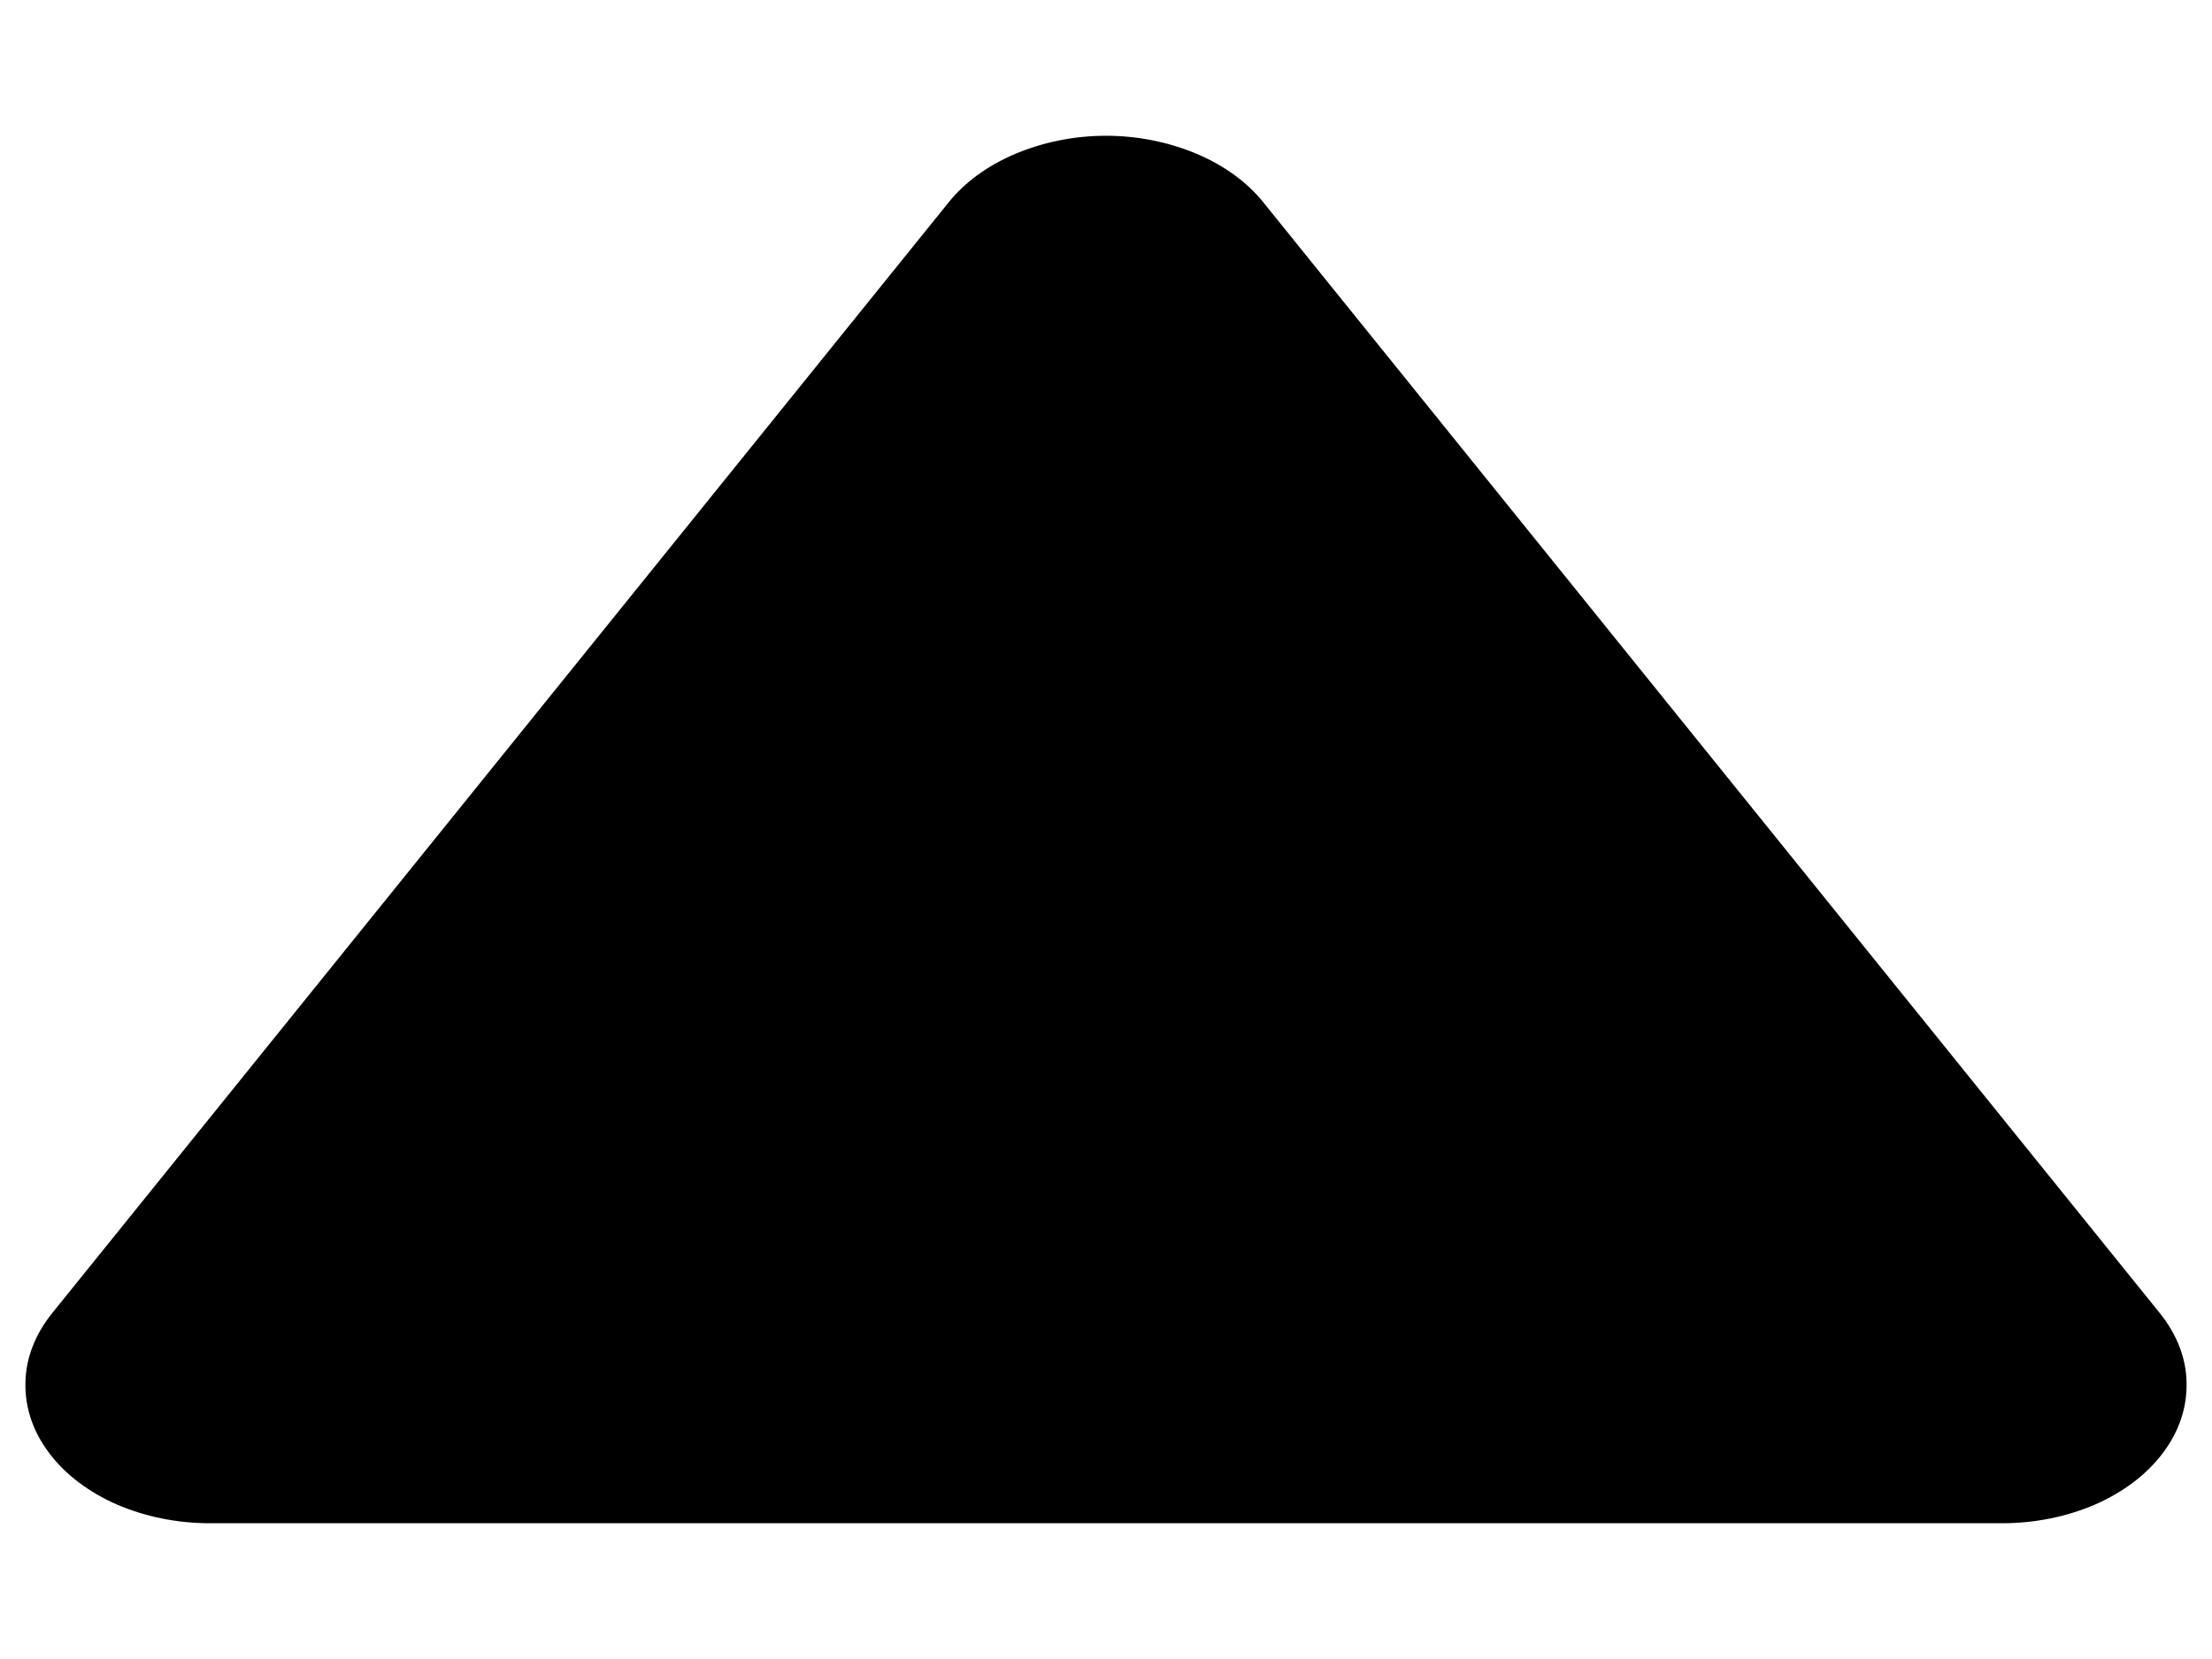 <svg width="8" height="6" viewBox="0 0 8 6" fill="none"
     focusable="false"
     xmlns="http://www.w3.org/2000/svg">
    <path d="M7.812 4.75L4.57 0.733C4.511 0.659 4.427 0.598 4.327 0.556C4.227 0.514 4.115 0.491 4 0.491C3.885 0.491 3.773 0.514 3.673 0.556C3.573 0.598 3.489 0.659 3.43 0.733L0.188 4.75C0.127 4.826 0.093 4.913 0.092 5.001C0.09 5.09 0.119 5.177 0.177 5.254C0.235 5.332 0.32 5.396 0.422 5.441C0.524 5.485 0.64 5.509 0.758 5.509H7.242C7.36 5.509 7.476 5.485 7.578 5.441C7.68 5.396 7.765 5.332 7.823 5.254C7.881 5.177 7.91 5.09 7.908 5.001C7.907 4.913 7.873 4.826 7.812 4.75Z"
          fill="currentColor"/>
</svg>
